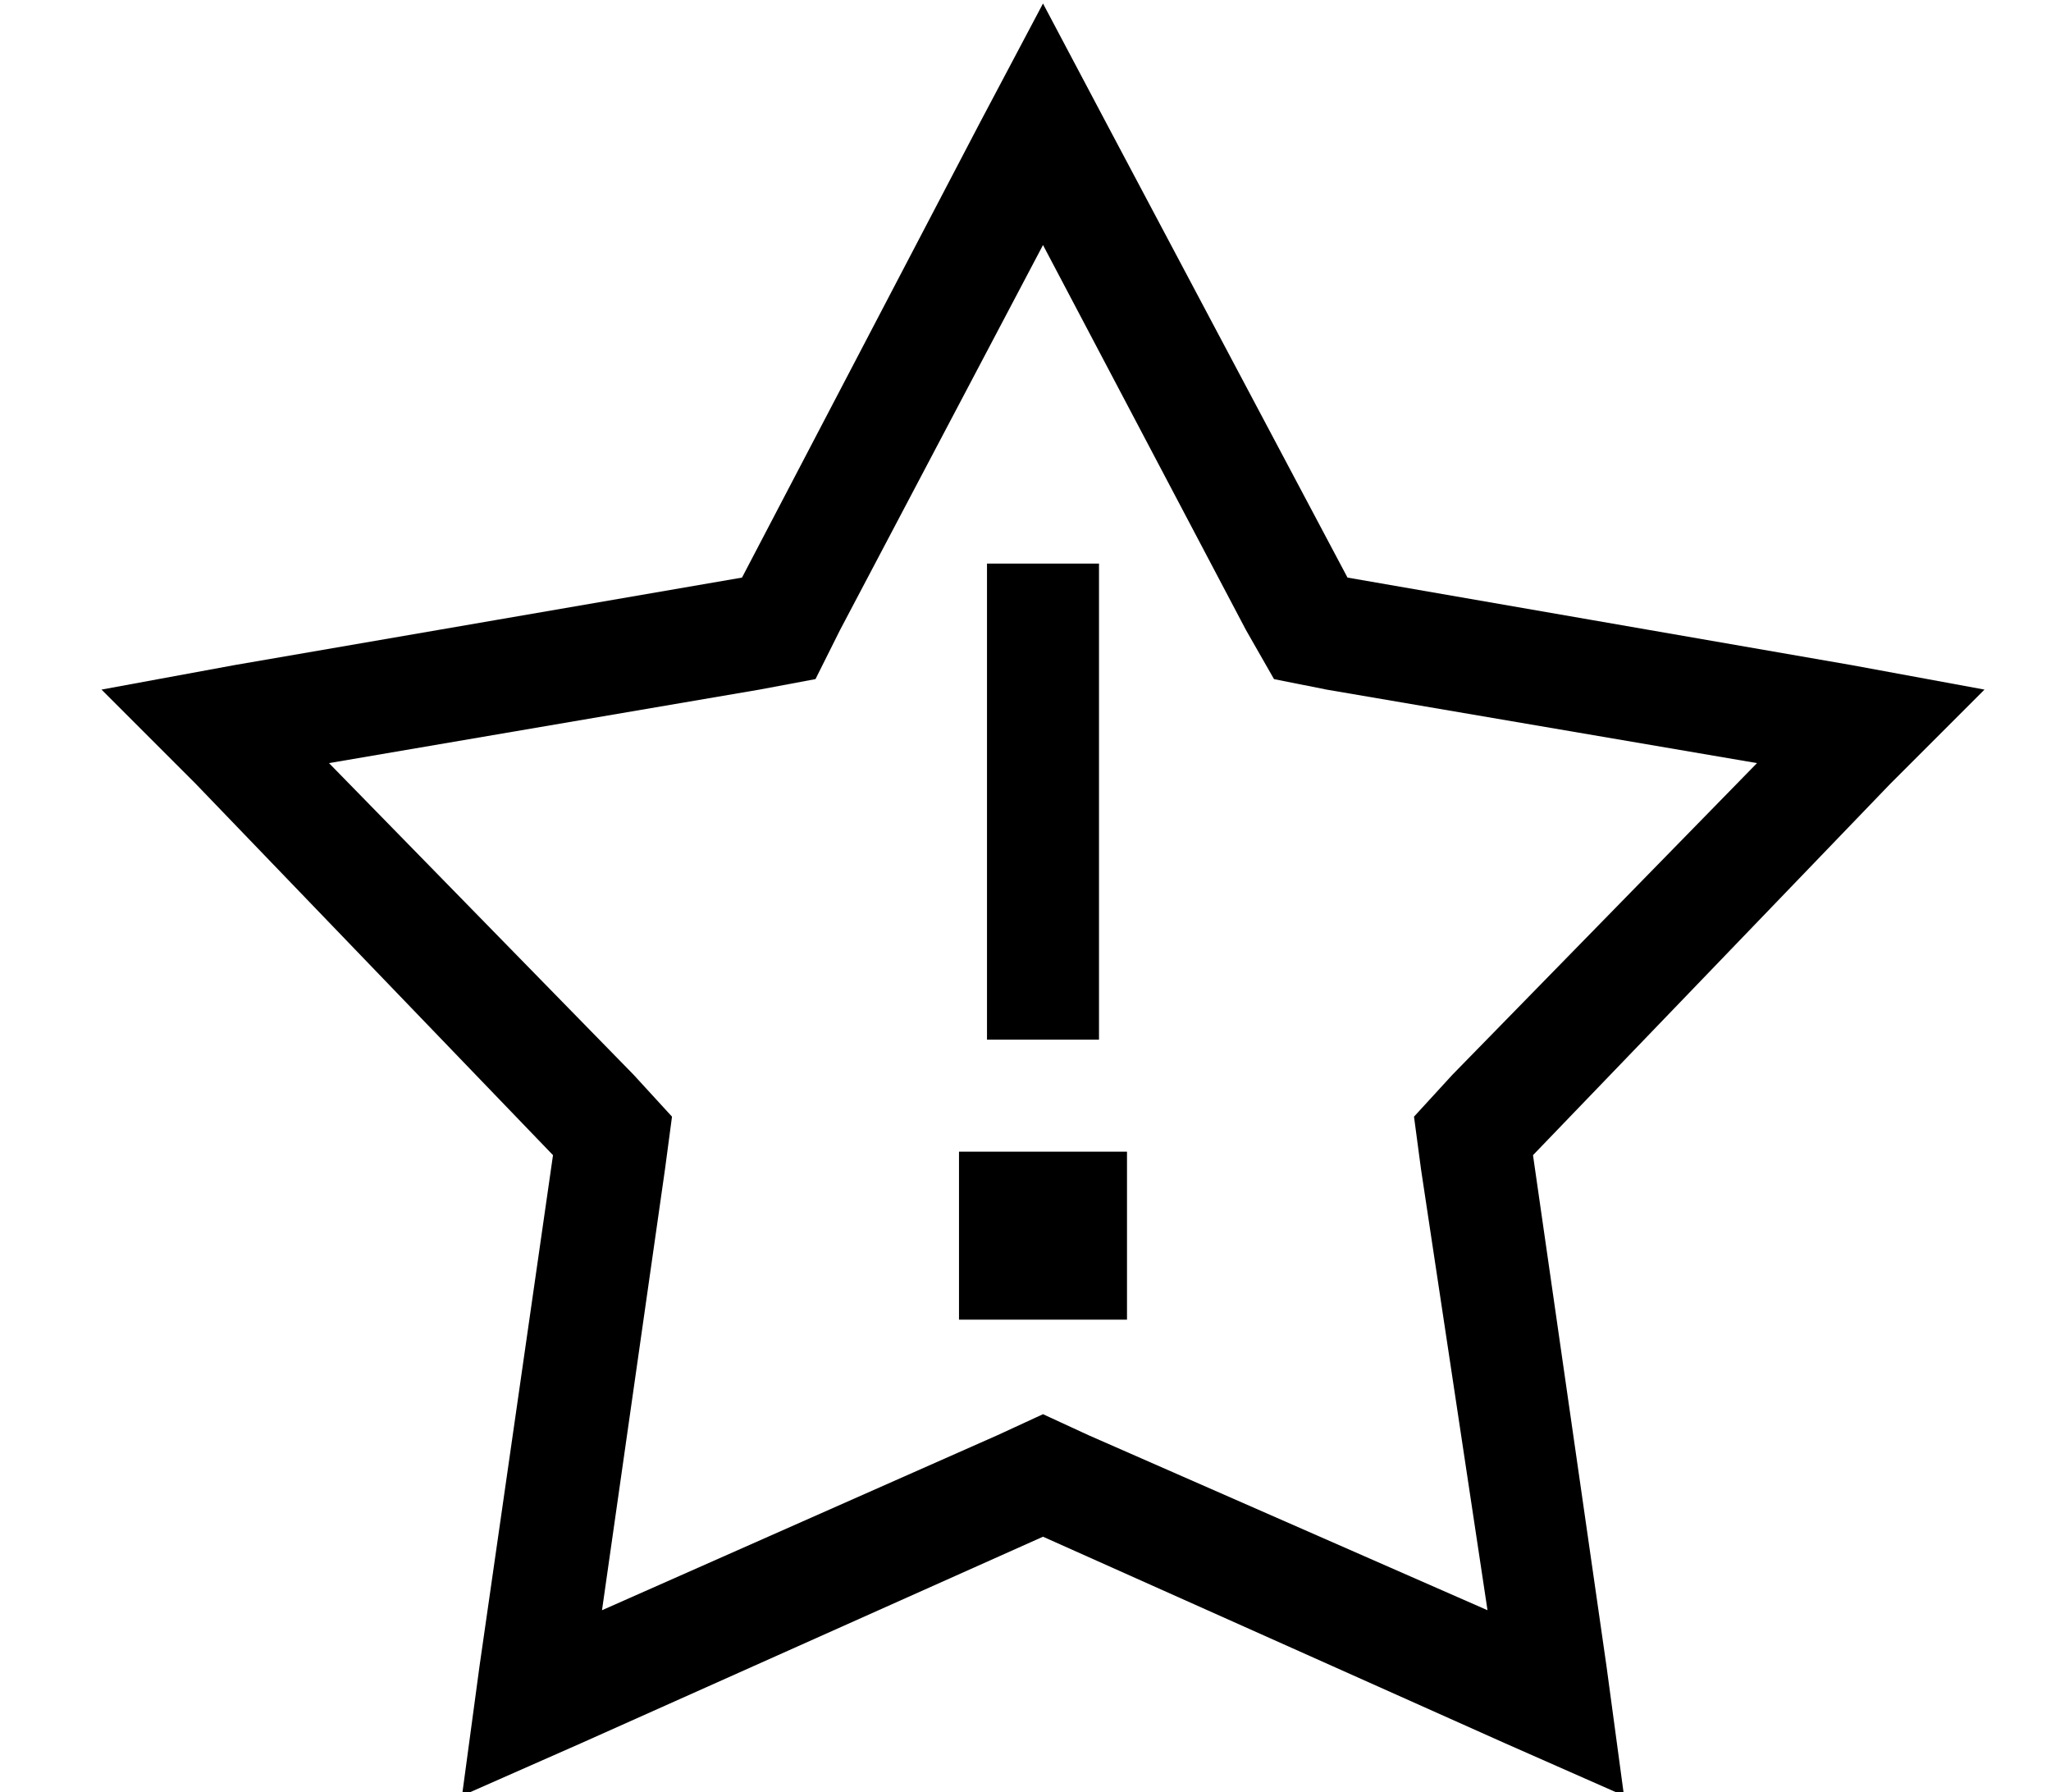 <?xml version="1.0" standalone="no"?>
<!DOCTYPE svg PUBLIC "-//W3C//DTD SVG 1.1//EN" "http://www.w3.org/Graphics/SVG/1.1/DTD/svg11.dtd" >
<svg xmlns="http://www.w3.org/2000/svg" xmlns:xlink="http://www.w3.org/1999/xlink" version="1.1" viewBox="-10 -40 586 512">
   <path fill="currentColor"
d="M306 -5l69 130l-69 -130l69 130l144 25v0l38 7v0l-27 27v0l-102 106v0l21 146v0l5 37v0l-34 -15v0l-132 -59v0l-132 59v0l-34 15v0l5 -37v0l21 -146v0l-102 -106v0l-27 -27v0l38 -7v0l145 -25v0l68 -130v0l18 -34v0l18 34v0zM369 157l-15 -3l15 3l-15 -3l-8 -14v0
l-58 -110v0l-58 110v0l-7 14v0l-16 3v0l-123 21v0l87 89v0l11 12v0l-2 15v0l-18 126v0l113 -50v0l13 -6v0l13 6v0l114 50v0l-19 -126v0l-2 -15v0l11 -12v0l87 -89v0l-123 -21v0zM304 121v16v-16v16v104v0v16v0h-32v0v-16v0v-104v0v-16v0h32v0zM264 289h48h-48h48v48v0h-48v0
v-48v0z" />
</svg>
